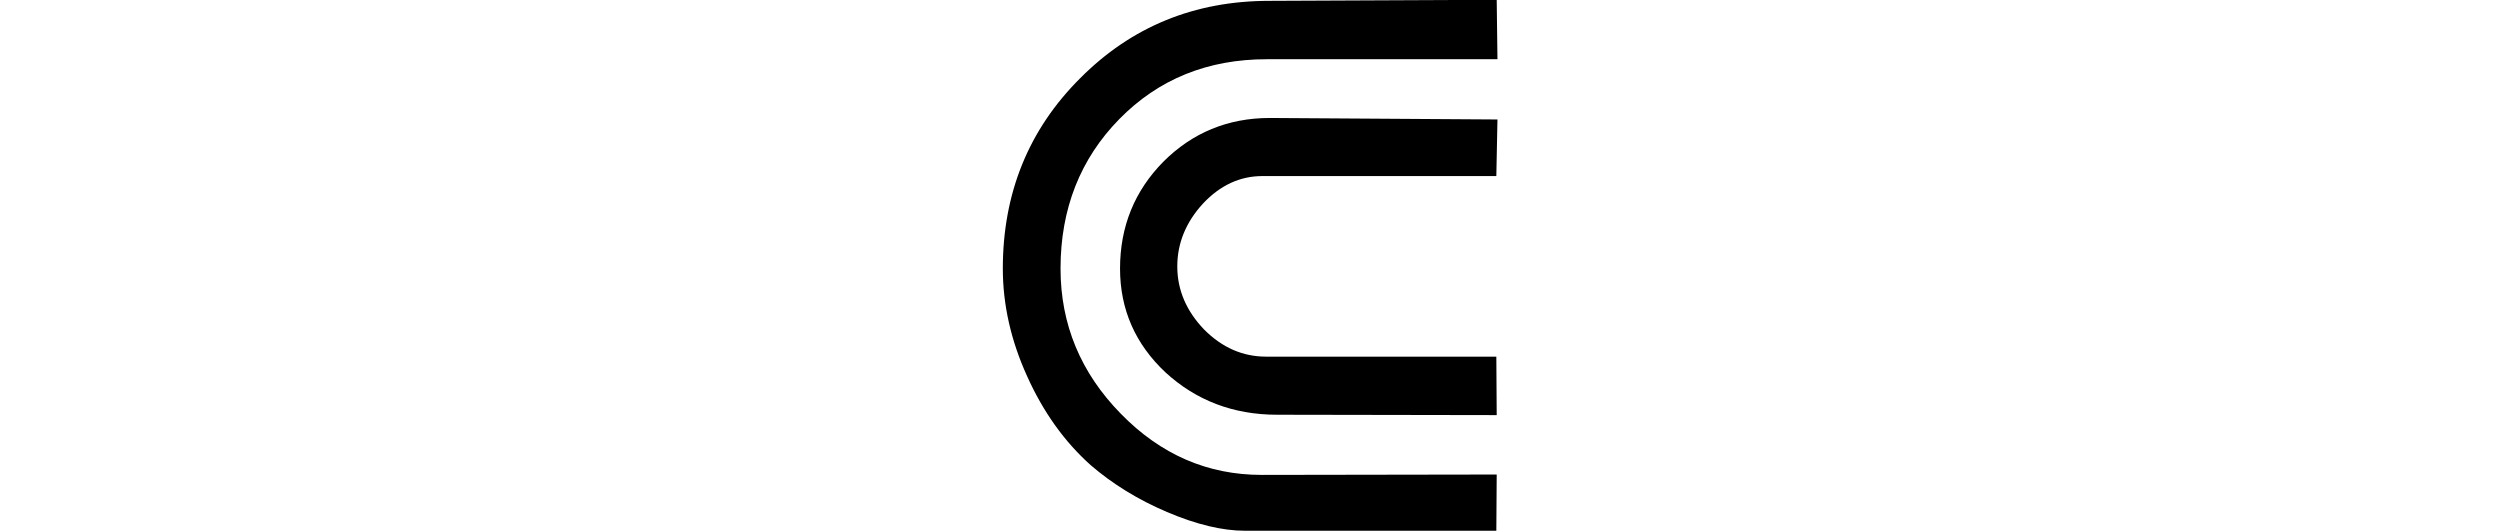 <svg xmlns="http://www.w3.org/2000/svg" xmlns:xlink="http://www.w3.org/1999/xlink" width="26.595pt" height="5.648pt" viewBox="0 0 26.595 5.648" version="1.1">
<defs>
<g>
<symbol overflow="visible" id="glyph0-0">
<path style="stroke:none;" d=""/>
</symbol>
<symbol overflow="visible" id="glyph0-1">
<path style="stroke:none;" d="M 6.484 -0.598 L 6.48 0 L 3.805 0 C 3.566 0 3.289 -0.066 2.977 -0.199 C 2.664 -0.332 2.395 -0.5 2.168 -0.695 C 1.887 -0.945 1.66 -1.262 1.488 -1.645 C 1.316 -2.023 1.23 -2.406 1.23 -2.789 C 1.23 -3.59 1.504 -4.266 2.051 -4.812 C 2.598 -5.363 3.27 -5.637 4.066 -5.637 L 6.484 -5.648 L 6.492 -5.016 L 4.039 -5.016 C 3.41 -5.016 2.887 -4.805 2.469 -4.379 C 2.055 -3.957 1.844 -3.426 1.844 -2.789 C 1.844 -2.195 2.059 -1.68 2.484 -1.246 C 2.91 -0.809 3.41 -0.594 3.984 -0.594 Z M 6.48 -1.852 L 6.484 -1.23 L 4.148 -1.234 C 3.68 -1.234 3.285 -1.387 2.961 -1.684 C 2.641 -1.984 2.477 -2.352 2.477 -2.789 C 2.477 -3.238 2.633 -3.617 2.938 -3.926 C 3.246 -4.234 3.625 -4.391 4.07 -4.391 L 6.492 -4.375 L 6.48 -3.773 L 3.992 -3.773 C 3.754 -3.773 3.543 -3.676 3.359 -3.48 C 3.18 -3.285 3.086 -3.062 3.086 -2.812 C 3.086 -2.559 3.184 -2.336 3.371 -2.141 C 3.562 -1.949 3.781 -1.852 4.031 -1.852 Z "/>
</symbol>
</g>
</defs>
<g id="surface925">
<g style="fill:rgb(0%,0%,0%);fill-opacity:1;">
  <use xlink:href="#glyph0-1" x="9.438" y="5.646"/>
</g>
</g>
</svg>
